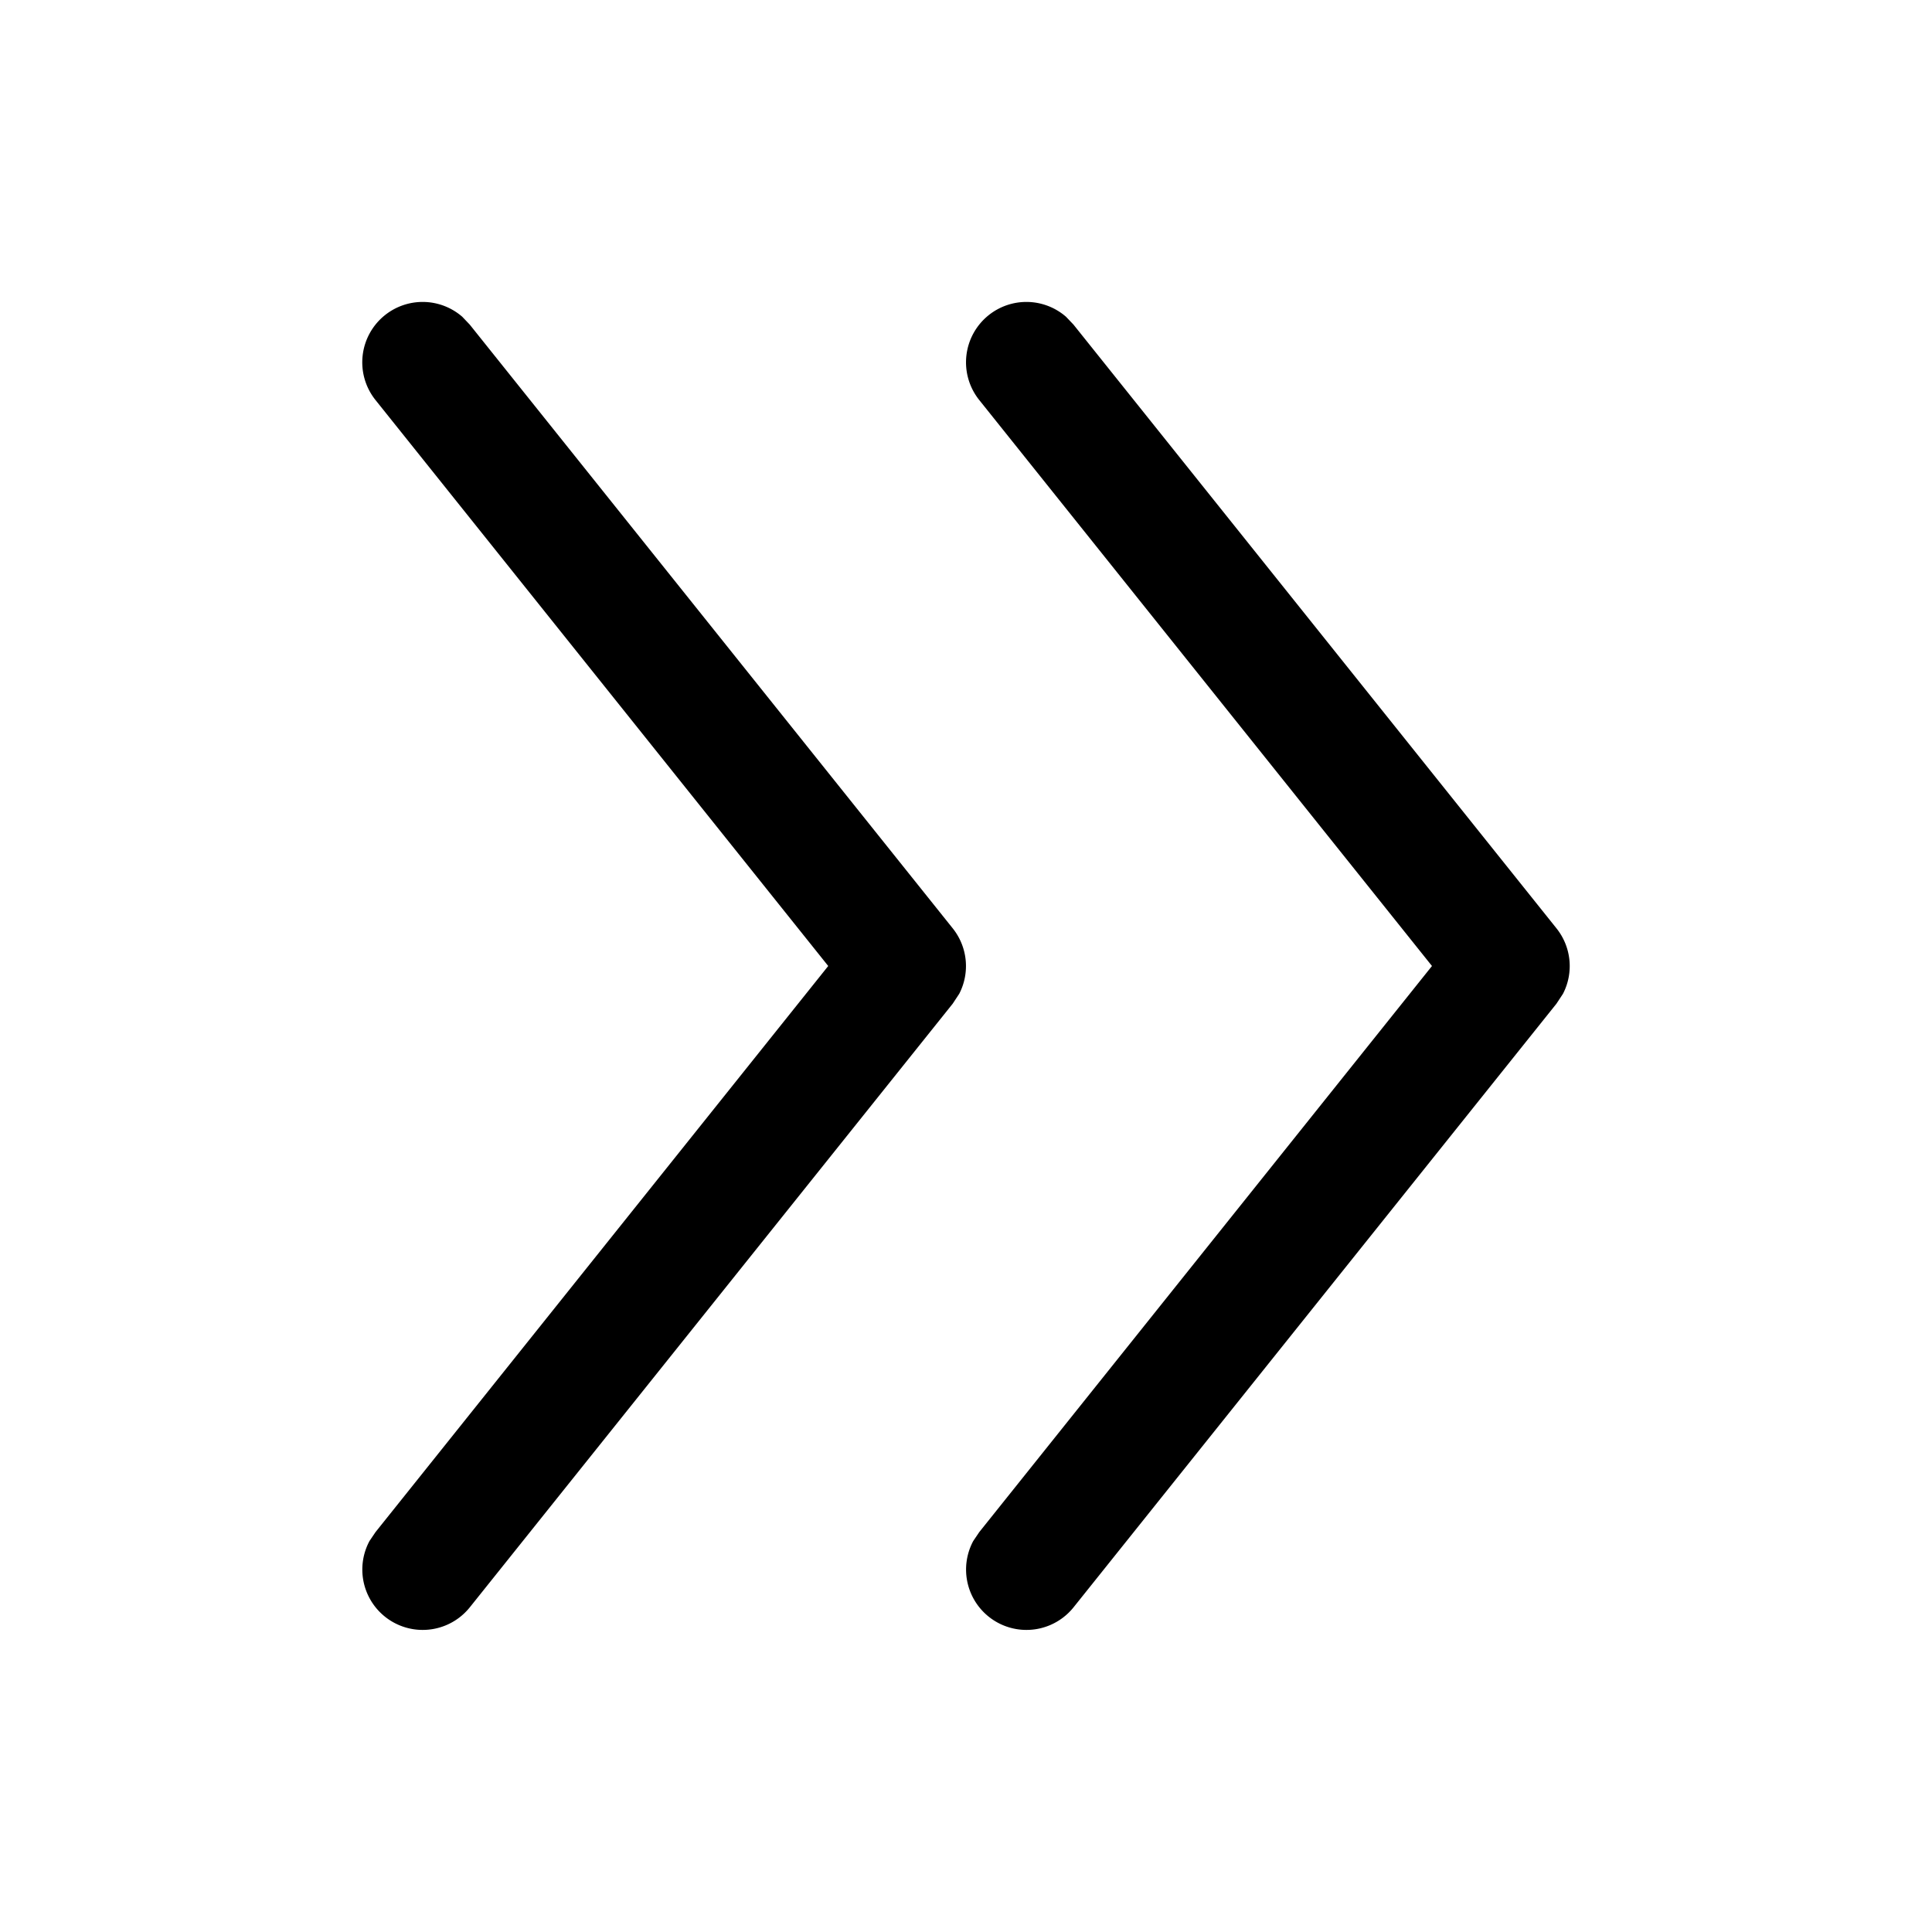 <svg xmlns="http://www.w3.org/2000/svg" width="16" height="16" focusable="false" viewBox="0 0 16 16">
  <path fill="currentColor" d="M8.188 2.61a.5.5 0 01.64.013l.062.065 4 5a.5.5 0 01.054.542l-.054.082-4 5a.5.5 0 01-.83-.55l.05-.074L11.859 8l-3.75-4.688a.5.5 0 01.079-.702zm-5 0a.5.5 0 01.64.013l.062.065 4 5a.5.5 0 01.054.542l-.054.082-4 5a.5.5 0 01-.83-.55l.05-.074L6.859 8l-3.75-4.688a.5.5 0 01.079-.702z"/>
</svg>

